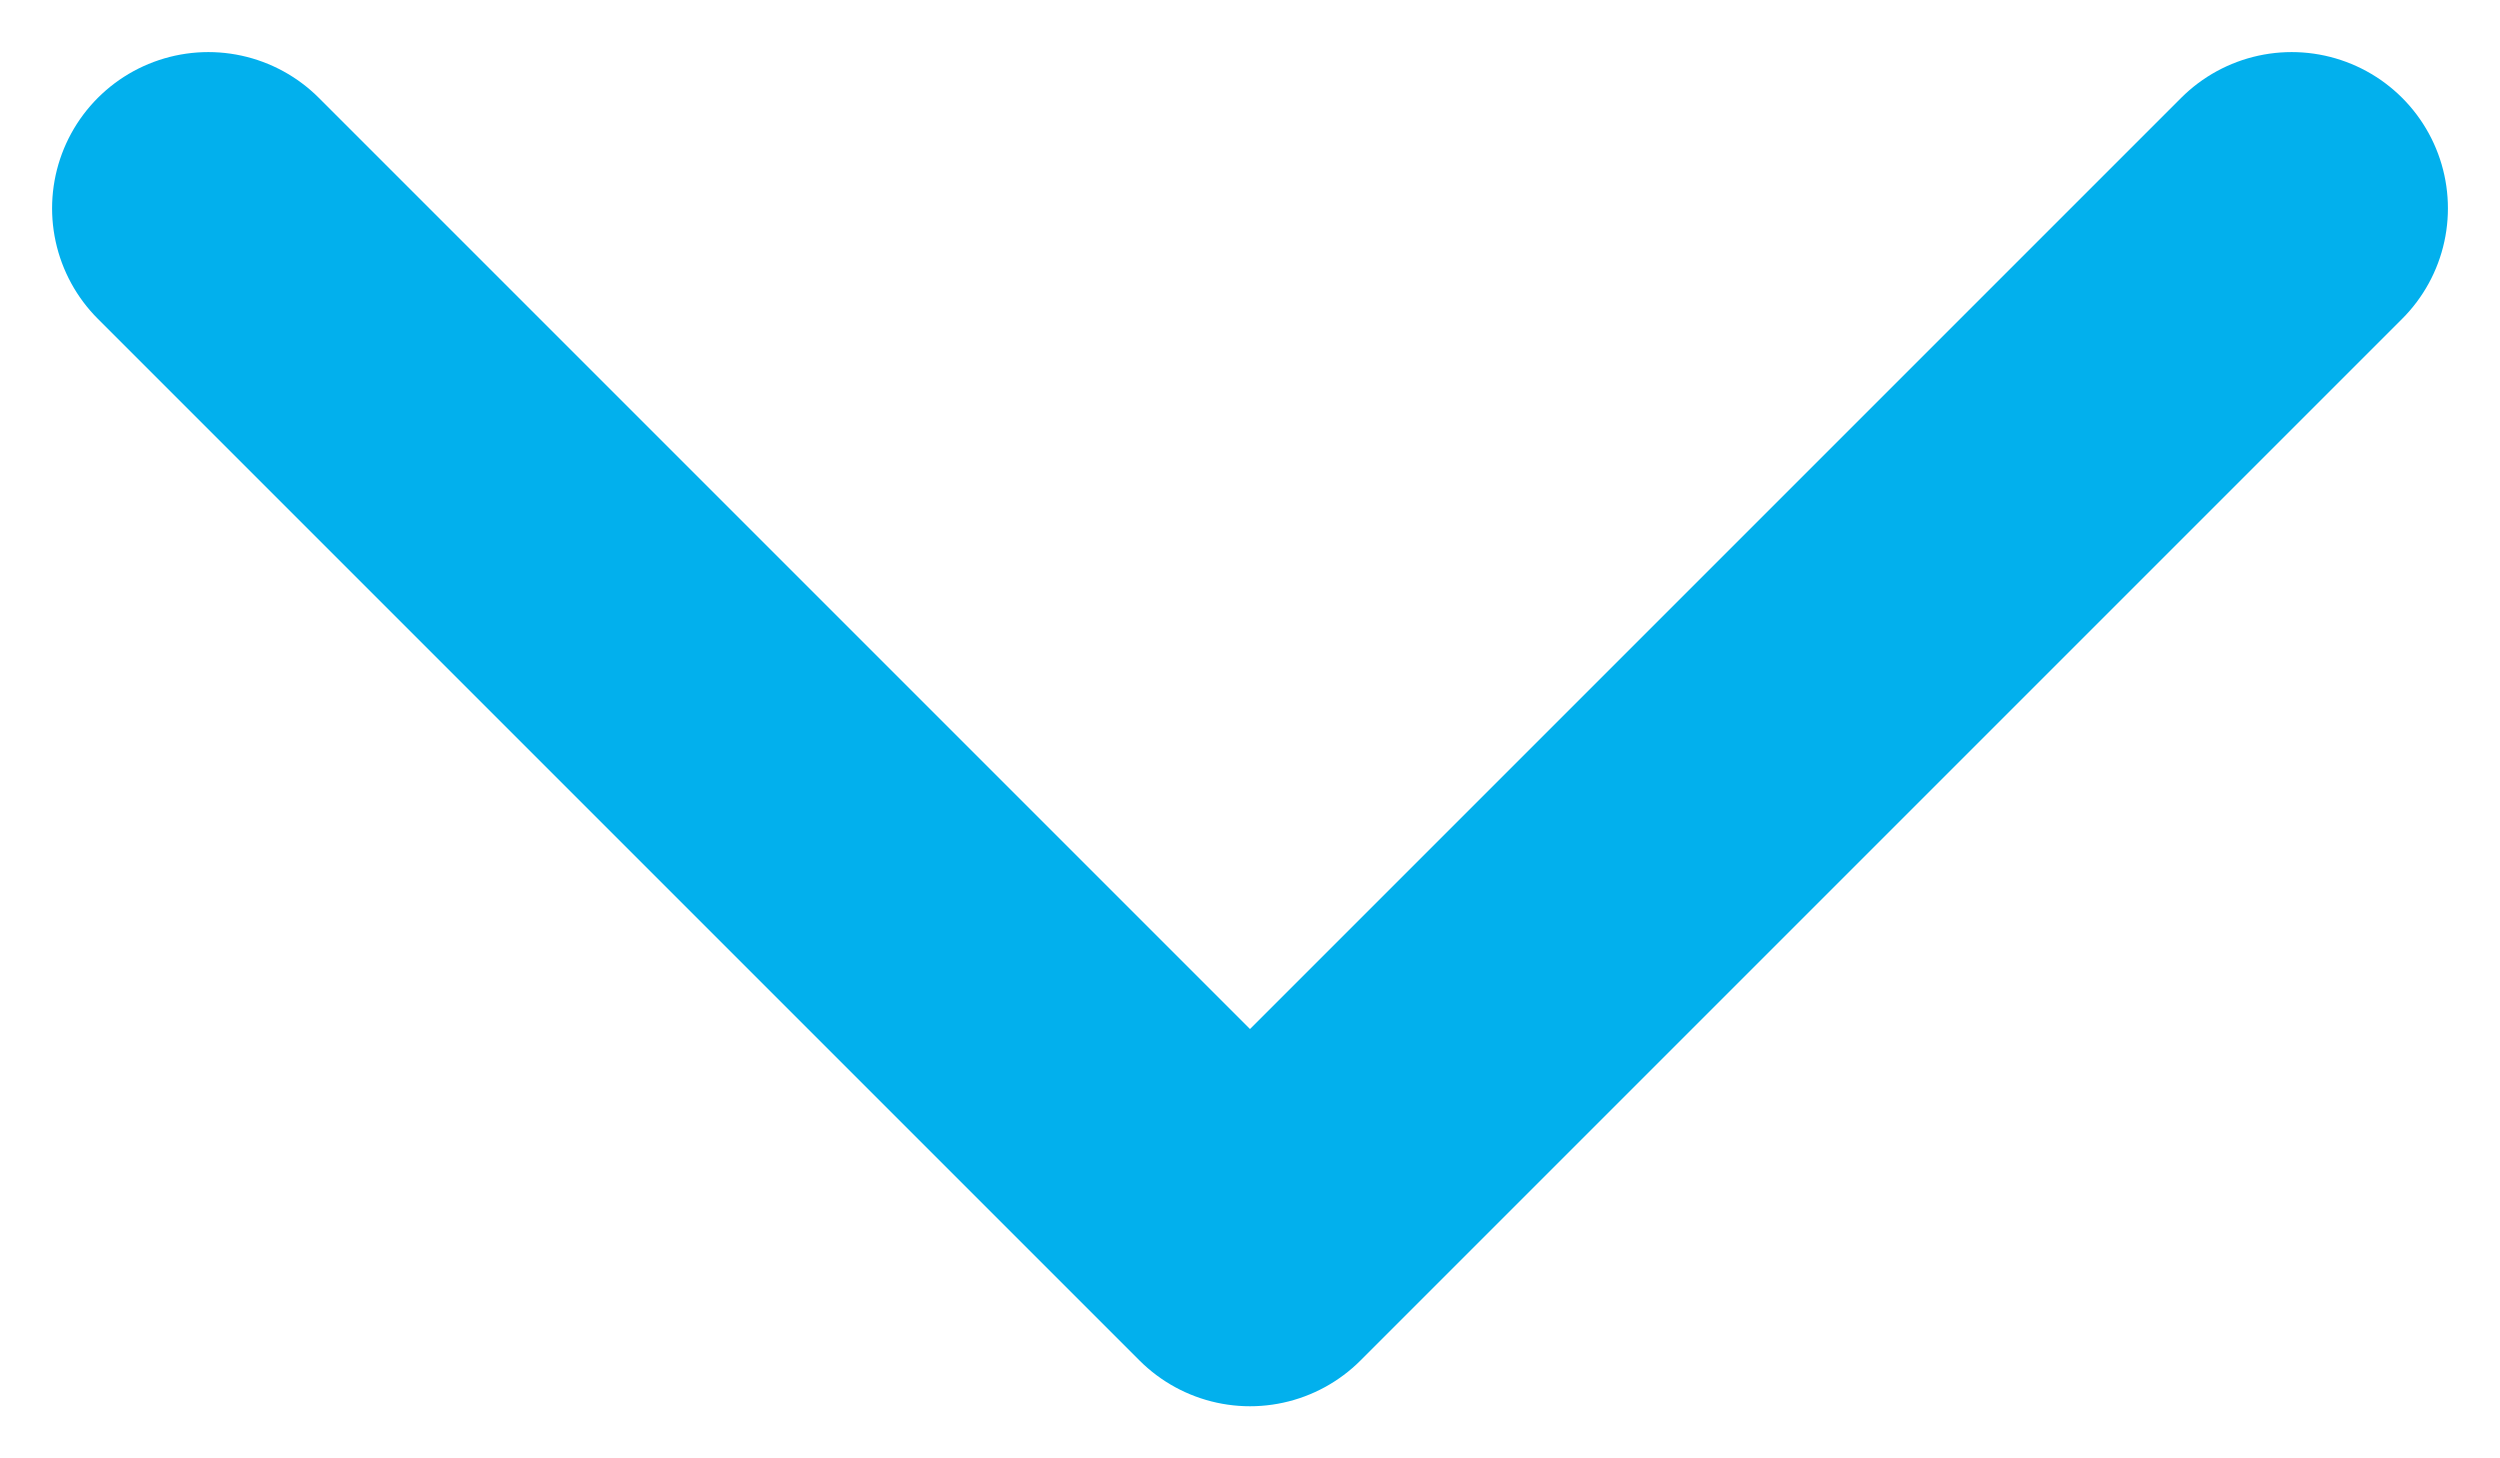 <svg width="12" height="7" viewBox="0 0 12 7" fill="none" xmlns="http://www.w3.org/2000/svg">
<path d="M1 1L6 6L11 1" stroke="#02b0ed" stroke-width="1.5" stroke-linecap="round" stroke-linejoin="round"/>
</svg>